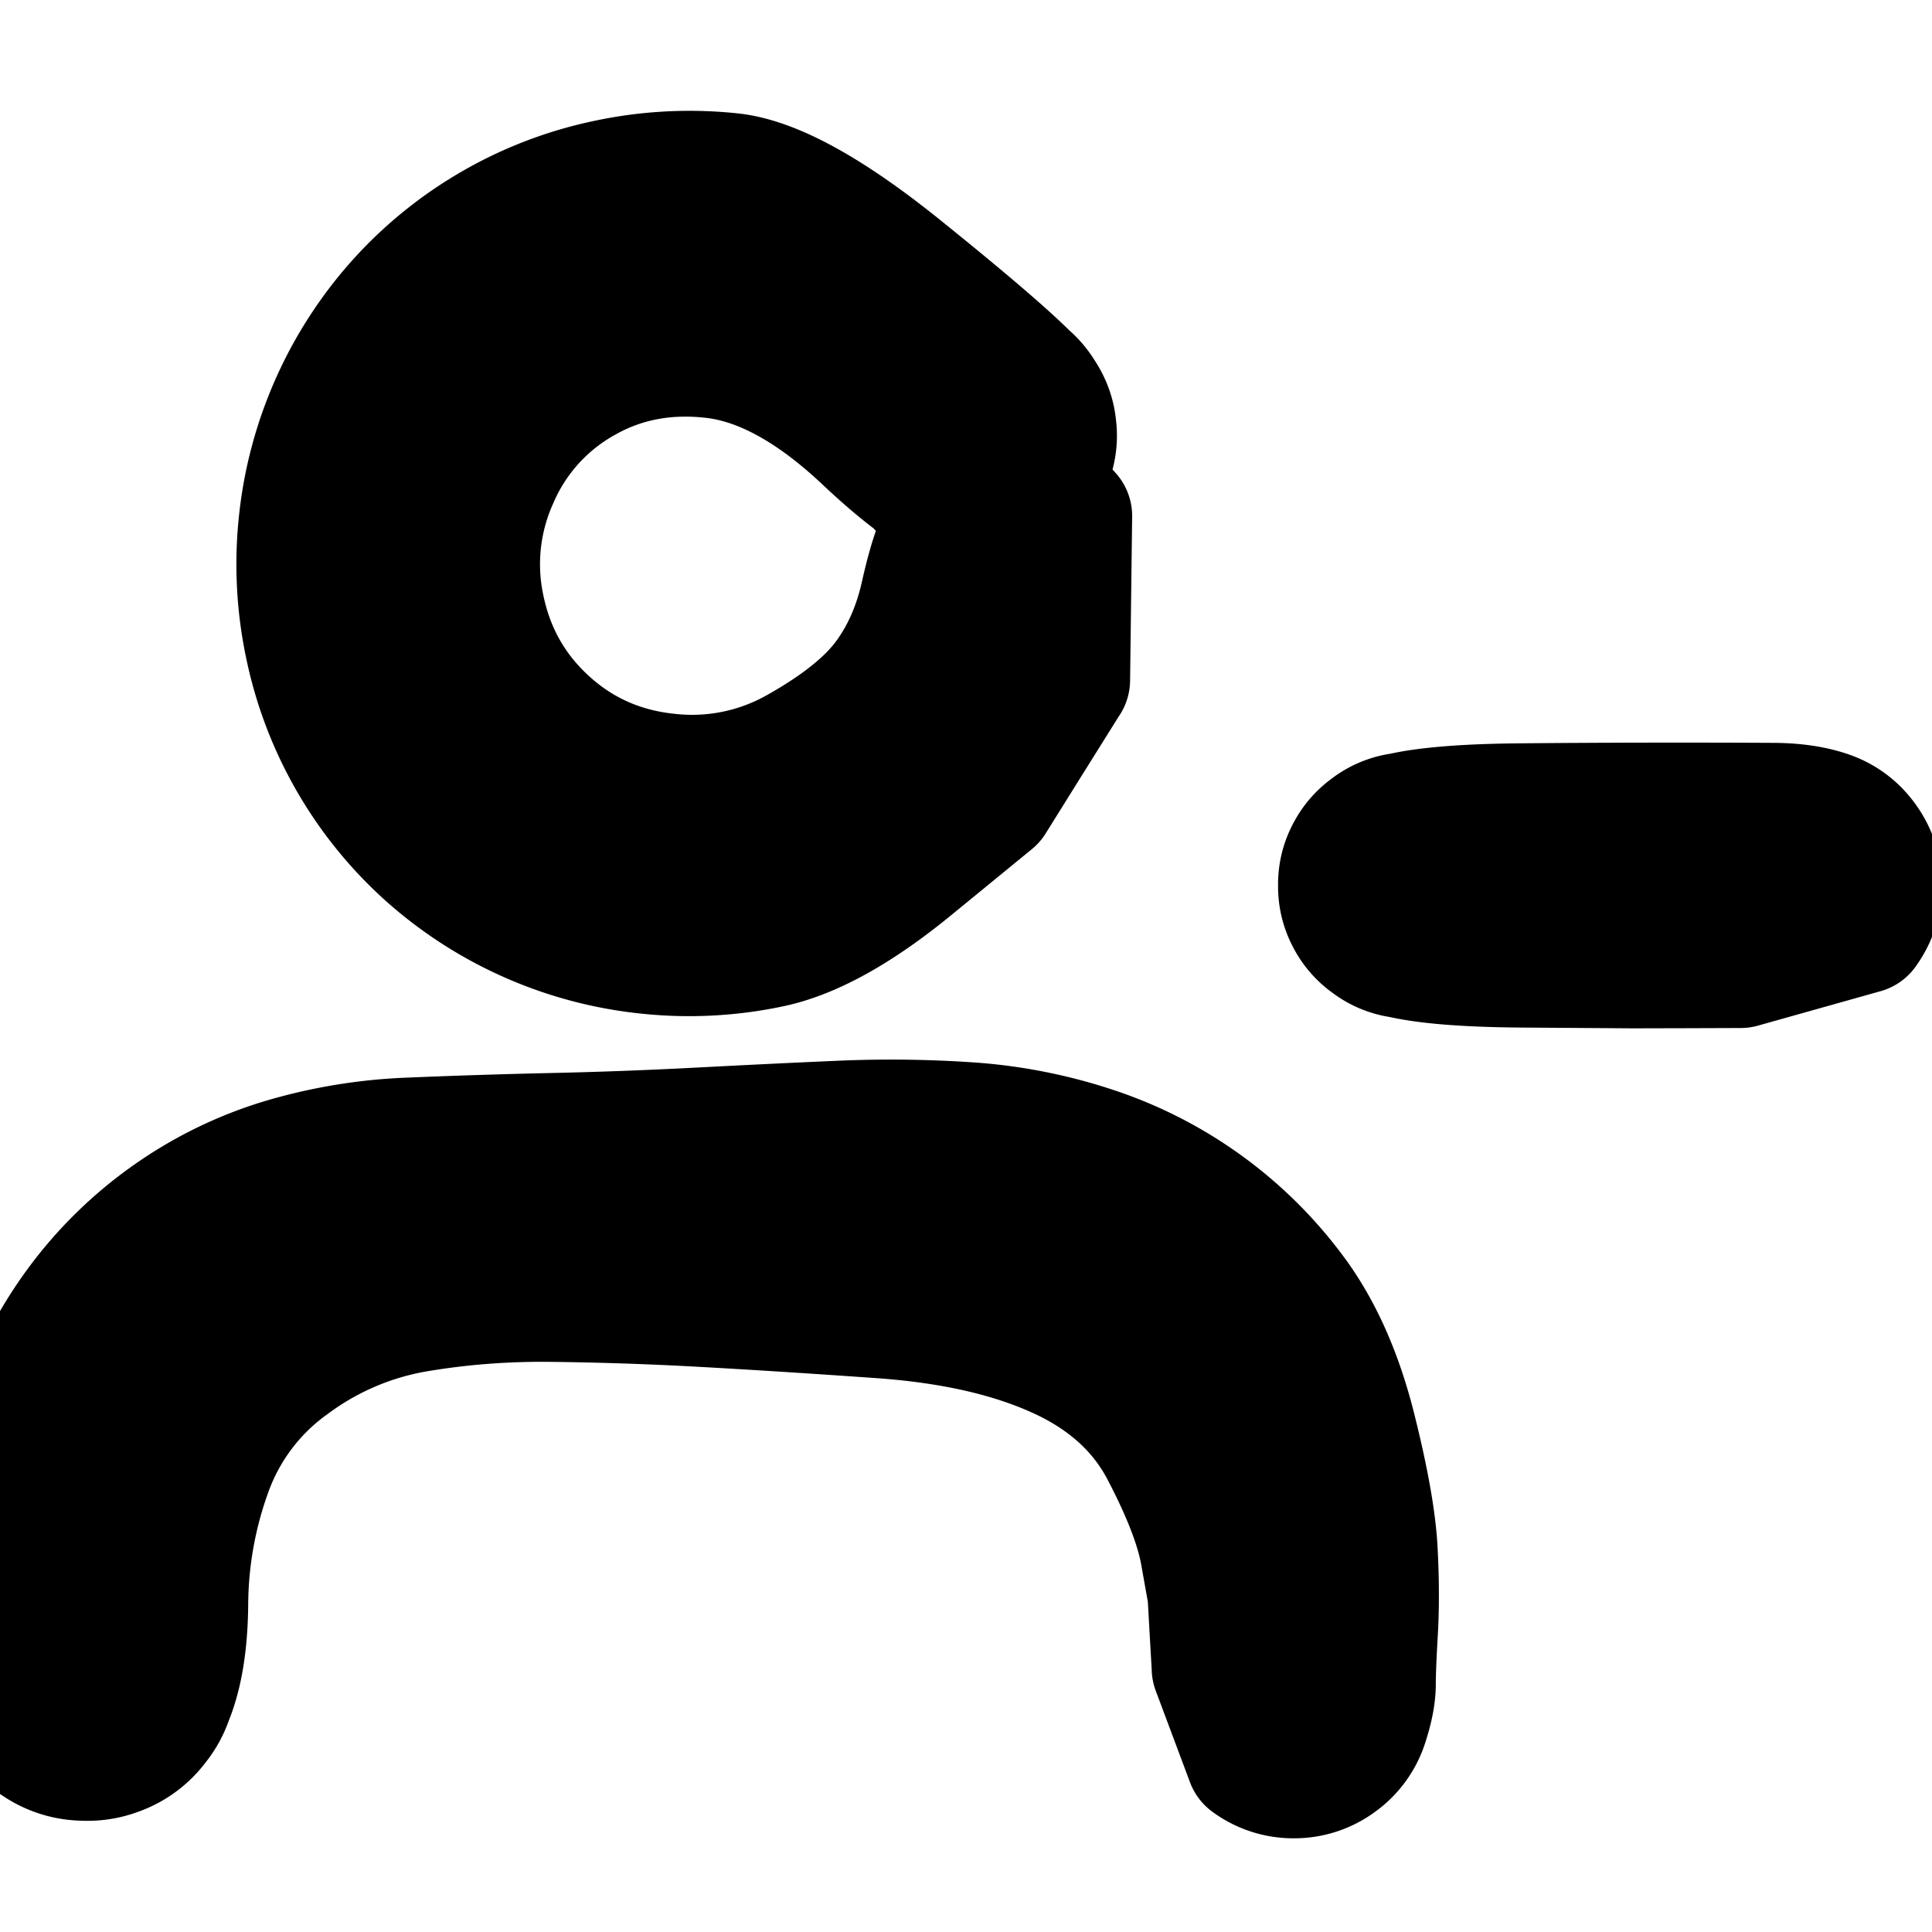 <svg width="30" height="30" fill="none" xmlns="http://www.w3.org/2000/svg"><g clip-path="url(#a)" fill="currentColor" stroke="currentColor" stroke-width="2" stroke-linecap="round" stroke-linejoin="round"><path d="m18.884 25.905-.033-.573-.032-.573-.114-.64c-.076-.426-.283-.962-.62-1.606-.336-.644-.879-1.138-1.627-1.48-.748-.343-1.674-.553-2.78-.631-1.105-.078-2.05-.137-2.836-.18a53.84 53.84 0 0 0-2.273-.075c-.73-.009-1.44.047-2.13.165a4.573 4.573 0 0 0-1.931.83 3.536 3.536 0 0 0-1.27 1.656 6.197 6.197 0 0 0-.384 2.115c-.007.741-.127 1.308-.36 1.7a1.273 1.273 0 0 1-1.03.65A1.273 1.273 0 0 1 .33 26.81c-.3-.343-.4-.736-.3-1.181.1-.445.36-.757.78-.937.418-.18.824-.154 1.215.08.392.233.61.576.65 1.03a1.27 1.27 0 0 1-.45 1.132 1.273 1.273 0 0 1-1.182.3c-.445-.1-.757-.36-.937-.779-.18-.419-.24-1.106-.177-2.06.062-.955.2-1.748.412-2.378.213-.63.516-1.21.908-1.74a6.135 6.135 0 0 1 1.392-1.361 6.08 6.08 0 0 1 1.734-.853 7.944 7.944 0 0 1 1.998-.331c.712-.03 1.438-.053 2.18-.07a74.276 74.276 0 0 0 2.293-.085c.788-.041 1.518-.077 2.19-.106.671-.03 1.34-.022 2.004.023a7.792 7.792 0 0 1 1.943.383 6.293 6.293 0 0 1 3.124 2.295c.382.535.674 1.2.876 1.996.201.796.314 1.427.34 1.892.025.466.027.89.005 1.271-.022.382-.033.655-.033.82 0 .165-.038.365-.115.601a1.12 1.12 0 0 1-.417.574 1.12 1.12 0 0 1-.674.219 1.12 1.12 0 0 1-.674-.22l-.532-1.421Zm-2.337-15.347-.58.927-.578.927-1.24 1.015c-.826.678-1.554 1.083-2.183 1.218a6.054 6.054 0 0 1-1.905.1 6.036 6.036 0 0 1-3.396-1.494 5.958 5.958 0 0 1-1.86-3.22 6.07 6.07 0 0 1-.1-1.913A6.054 6.054 0 0 1 6.21 4.715a5.97 5.97 0 0 1 3.226-1.86 6.092 6.092 0 0 1 1.914-.1c.641.068 1.519.55 2.632 1.448 1.113.897 1.8 1.493 2.062 1.787.26.294.35.634.265 1.018a1.099 1.099 0 0 1-.667.813c-.36.158-.71.137-1.05-.062a1.1 1.1 0 0 1-.567-.885c-.038-.392.09-.718.383-.98.294-.261.634-.35 1.018-.266.384.085.655.307.813.667.158.36.137.71-.062 1.05-.199.34-.494.529-.885.567-.392.04-1.001-.331-1.828-1.11-.826-.78-1.617-1.214-2.37-1.305-.754-.09-1.44.041-2.057.396a3.192 3.192 0 0 0-1.363 1.523 3.282 3.282 0 0 0-.212 2.05c.15.707.49 1.3 1.02 1.78s1.16.758 1.891.833a3.358 3.358 0 0 0 2.046-.425c.634-.358 1.088-.724 1.363-1.096.275-.371.468-.81.58-1.316.113-.505.233-.864.363-1.077.13-.213.31-.368.539-.464.23-.096.466-.115.708-.058.243.058.445.181.608.37l-.032 2.545Zm10.481 4.405-.835.003-.834.002-1.723-.012c-1.148-.008-1.883-.095-2.205-.259a1.01 1.01 0 0 1-.568-.782 1.01 1.01 0 0 1 .298-.919 1.01 1.01 0 0 1 .92-.298c.356.056.617.246.781.568a1.01 1.01 0 0 1 0 .966 1.01 1.01 0 0 1-.782.568 1.01 1.01 0 0 1-.919-.299 1.01 1.01 0 0 1-.298-.918 1.01 1.01 0 0 1 .568-.782c.322-.164 1.057-.25 2.206-.259a274.234 274.234 0 0 1 3.876-.007c.323 0 .604.038.842.116.238.077.43.217.577.42.147.202.22.428.22.678 0 .25-.073.476-.22.679l-1.904.535Z"/></g><defs><clipPath id="a"><path fill="#fff" d="M0 0h30v30H0z"/></clipPath></defs></svg>